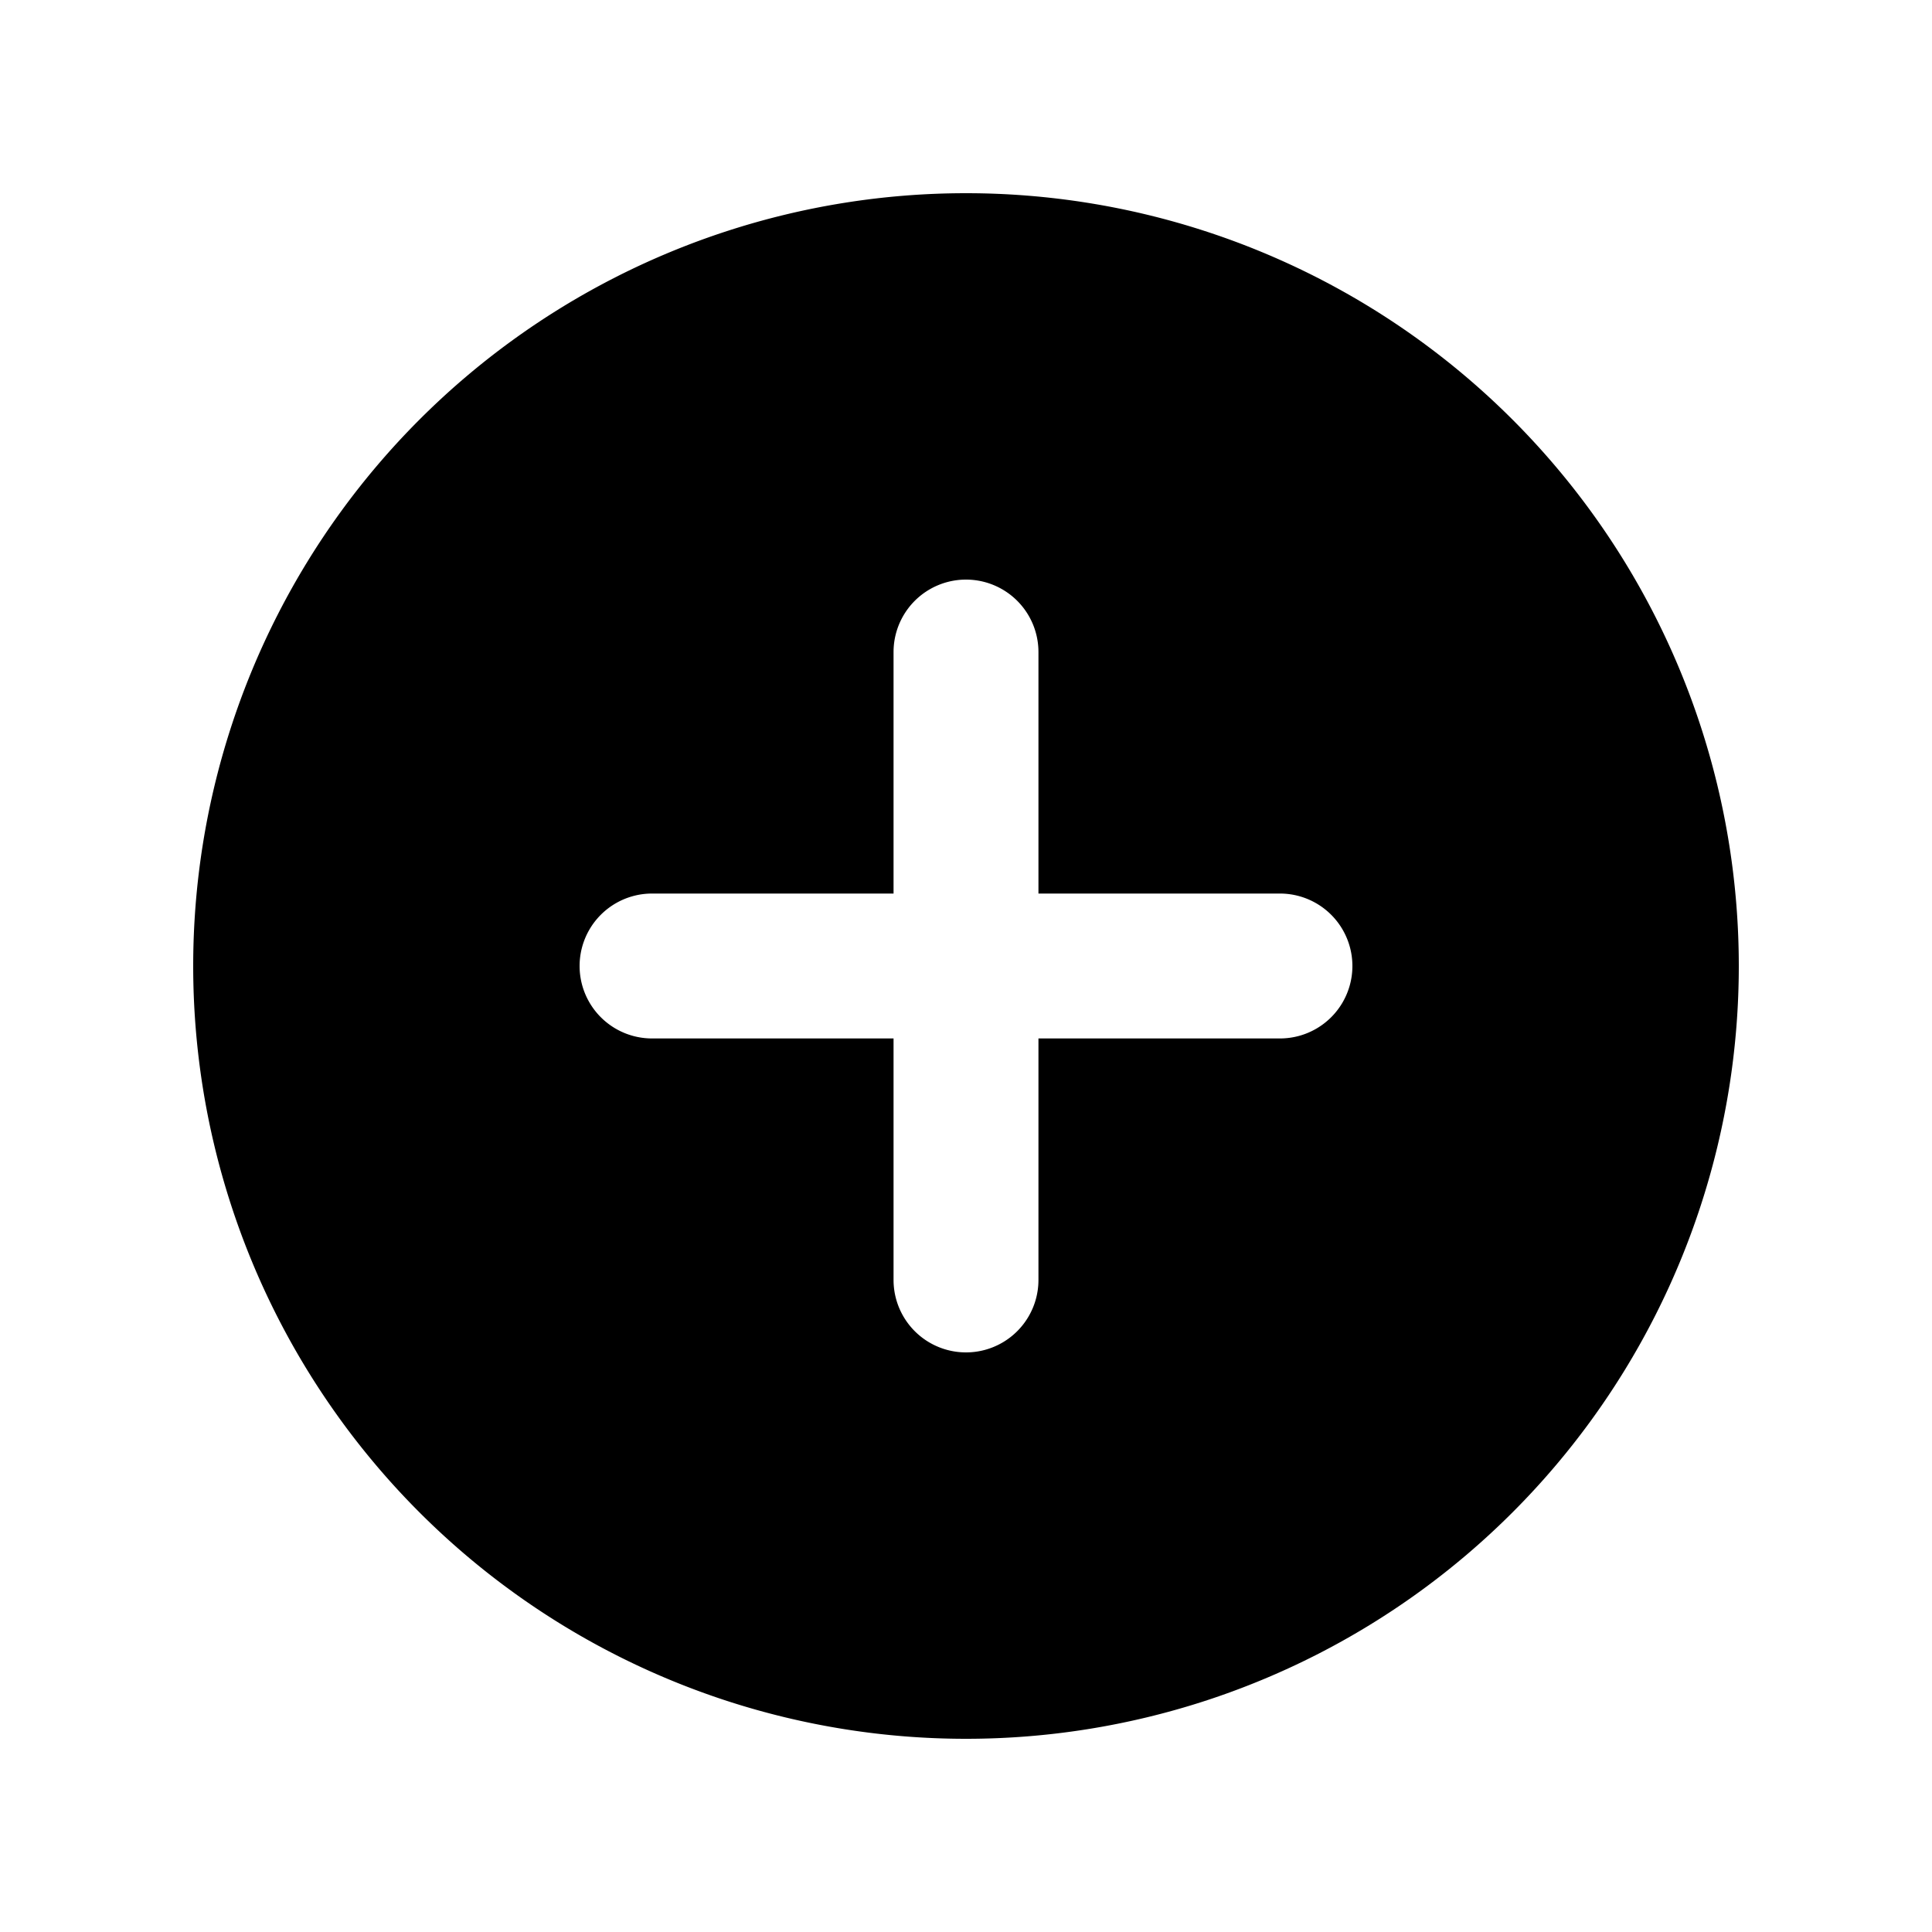 <svg xmlns="http://www.w3.org/2000/svg" width="3em" height="3em" viewBox="0 0 20 20"><path fill="currentColor" fill-rule="evenodd" d="M10 18a8 8 0 1 0 0-16a8 8 0 0 0 0 16m.75-11.25a.75.75 0 0 0-1.5 0v2.5h-2.5a.75.75 0 0 0 0 1.5h2.5v2.5a.75.75 0 0 0 1.5 0v-2.5h2.5a.75.75 0 0 0 0-1.5h-2.5z" clip-rule="evenodd"/></svg>
